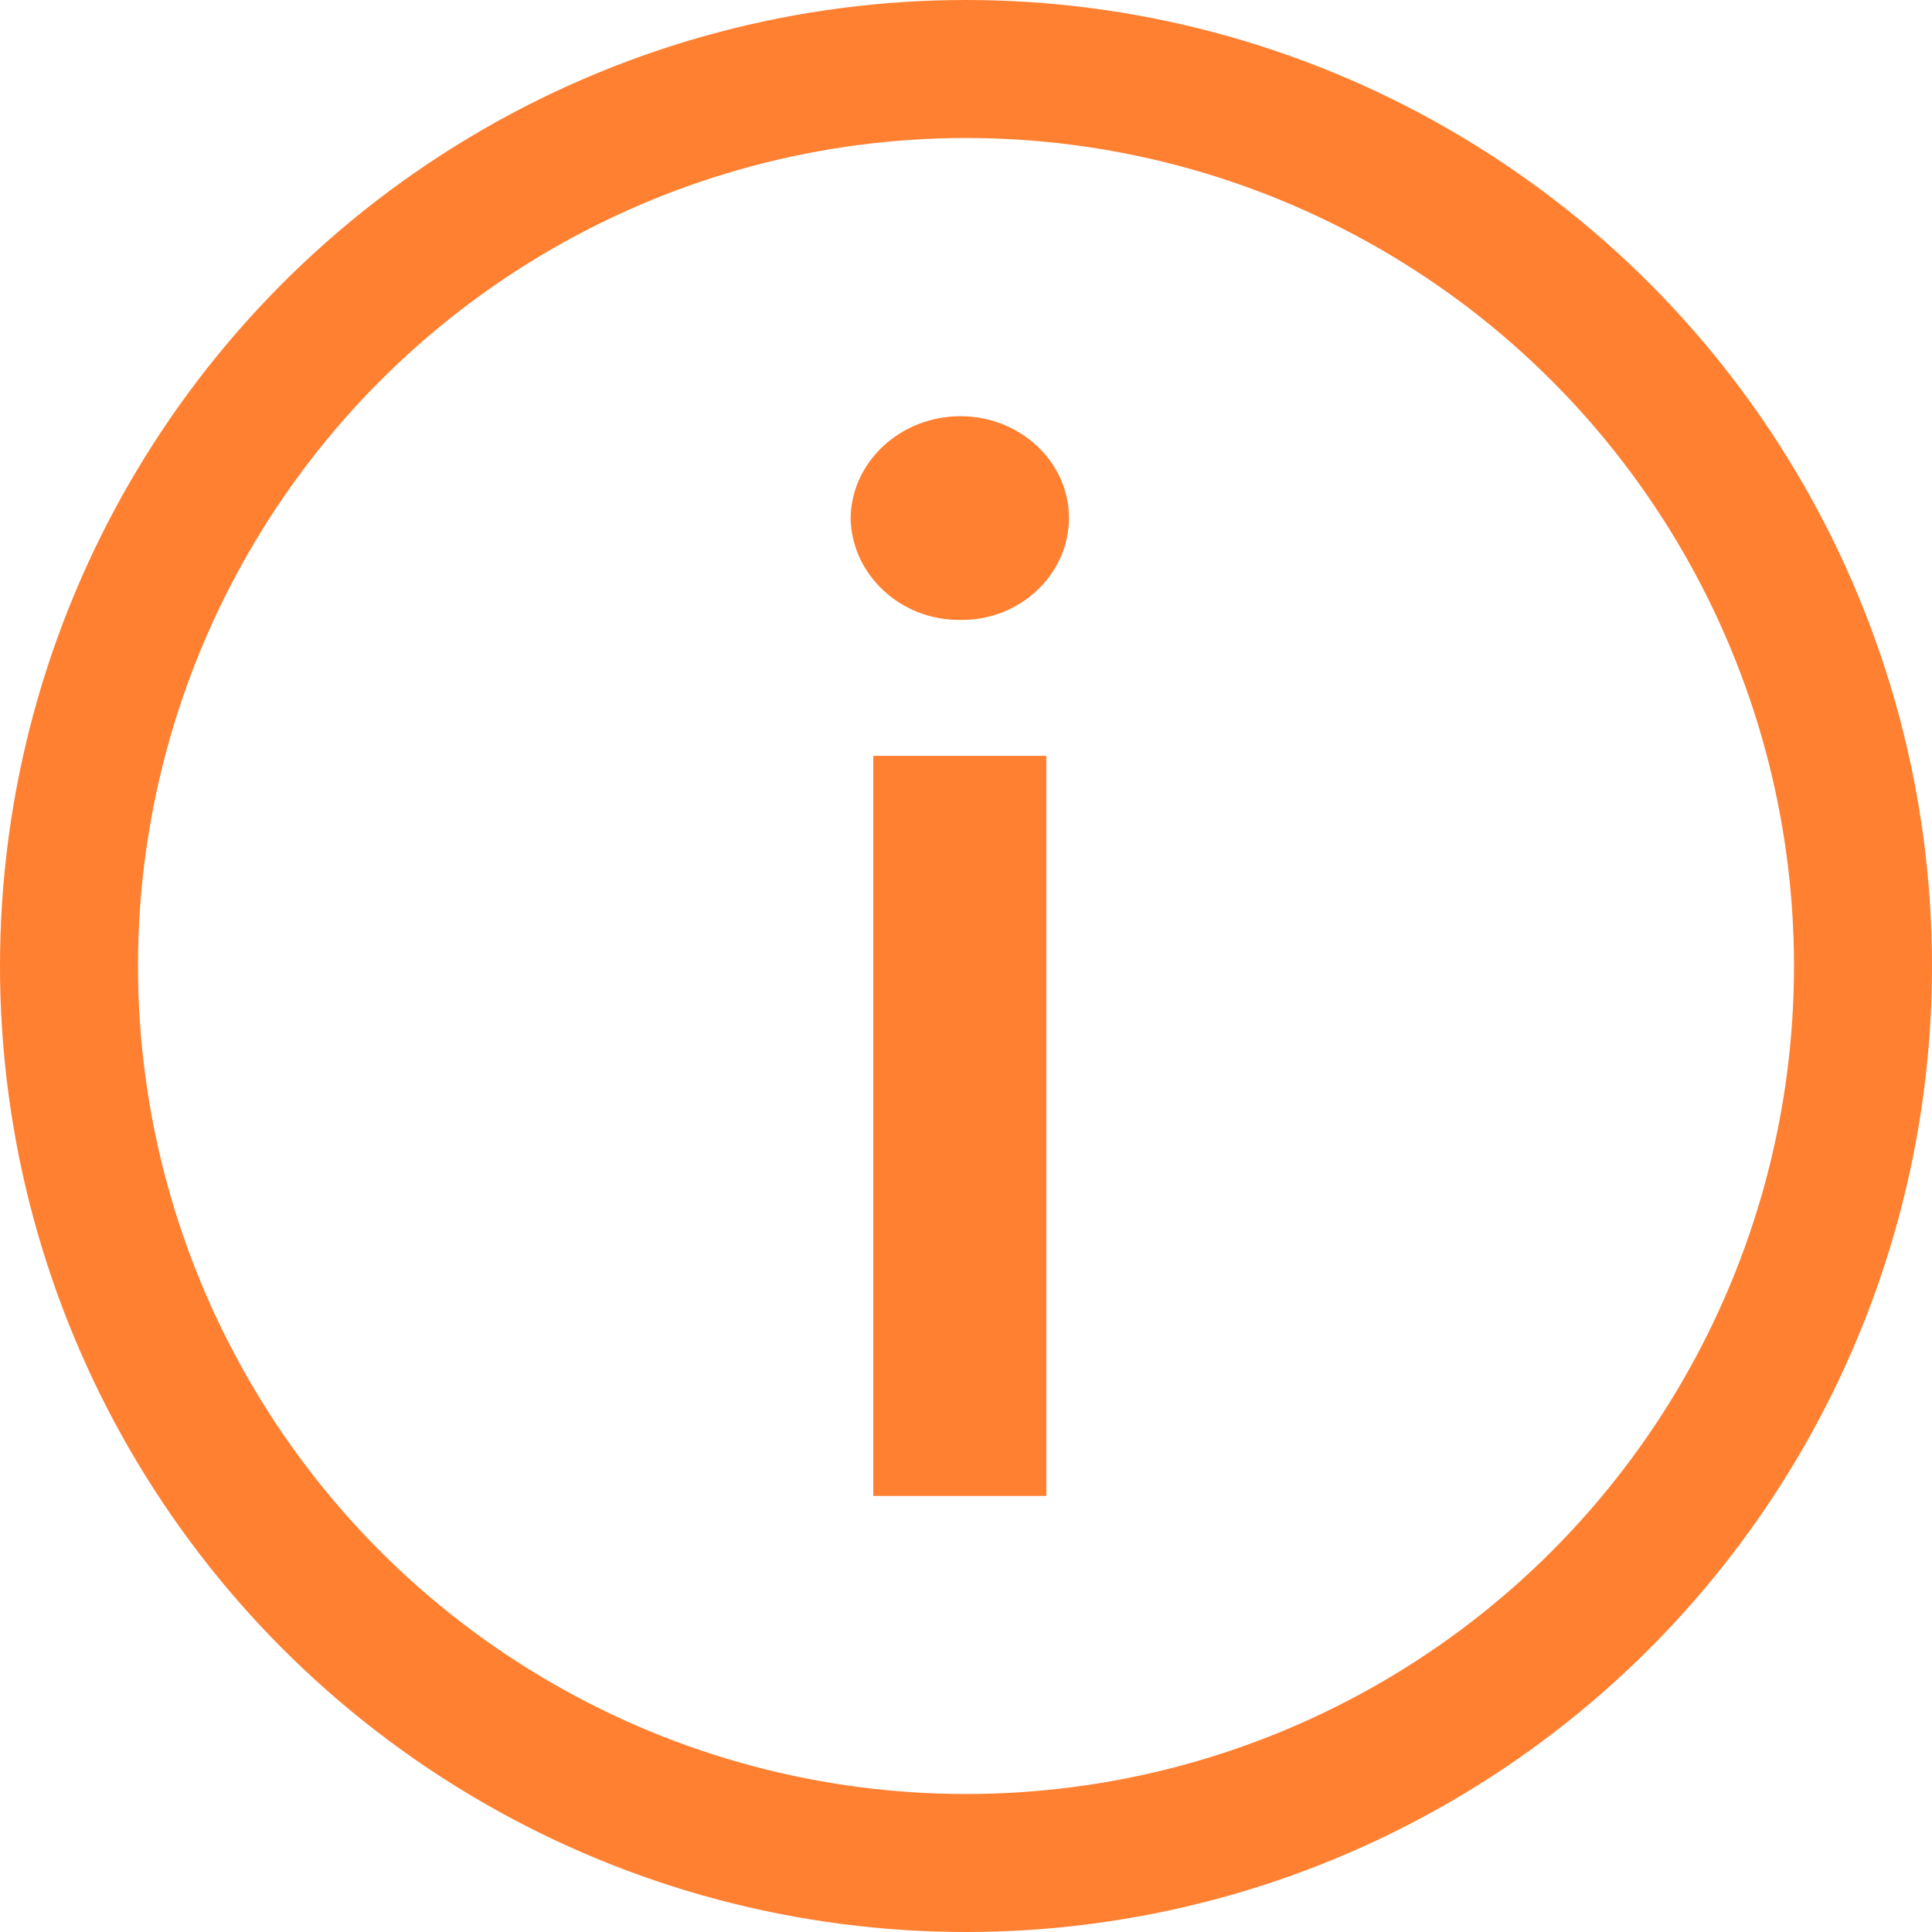 <svg width="14" height="14" viewBox="0 0 14 14" fill="none" xmlns="http://www.w3.org/2000/svg">
<circle cx="7" cy="7" r="6.5" stroke="#ff8031"/>
<path d="M6.328 10.84H7.582V5.477H6.328V10.84ZM6.164 3.754C6.17 4.164 6.527 4.498 6.961 4.492C7.389 4.498 7.746 4.164 7.746 3.754C7.746 3.344 7.389 3.016 6.961 3.016C6.527 3.016 6.17 3.344 6.164 3.754Z" fill="#ff8031"/>
</svg>
